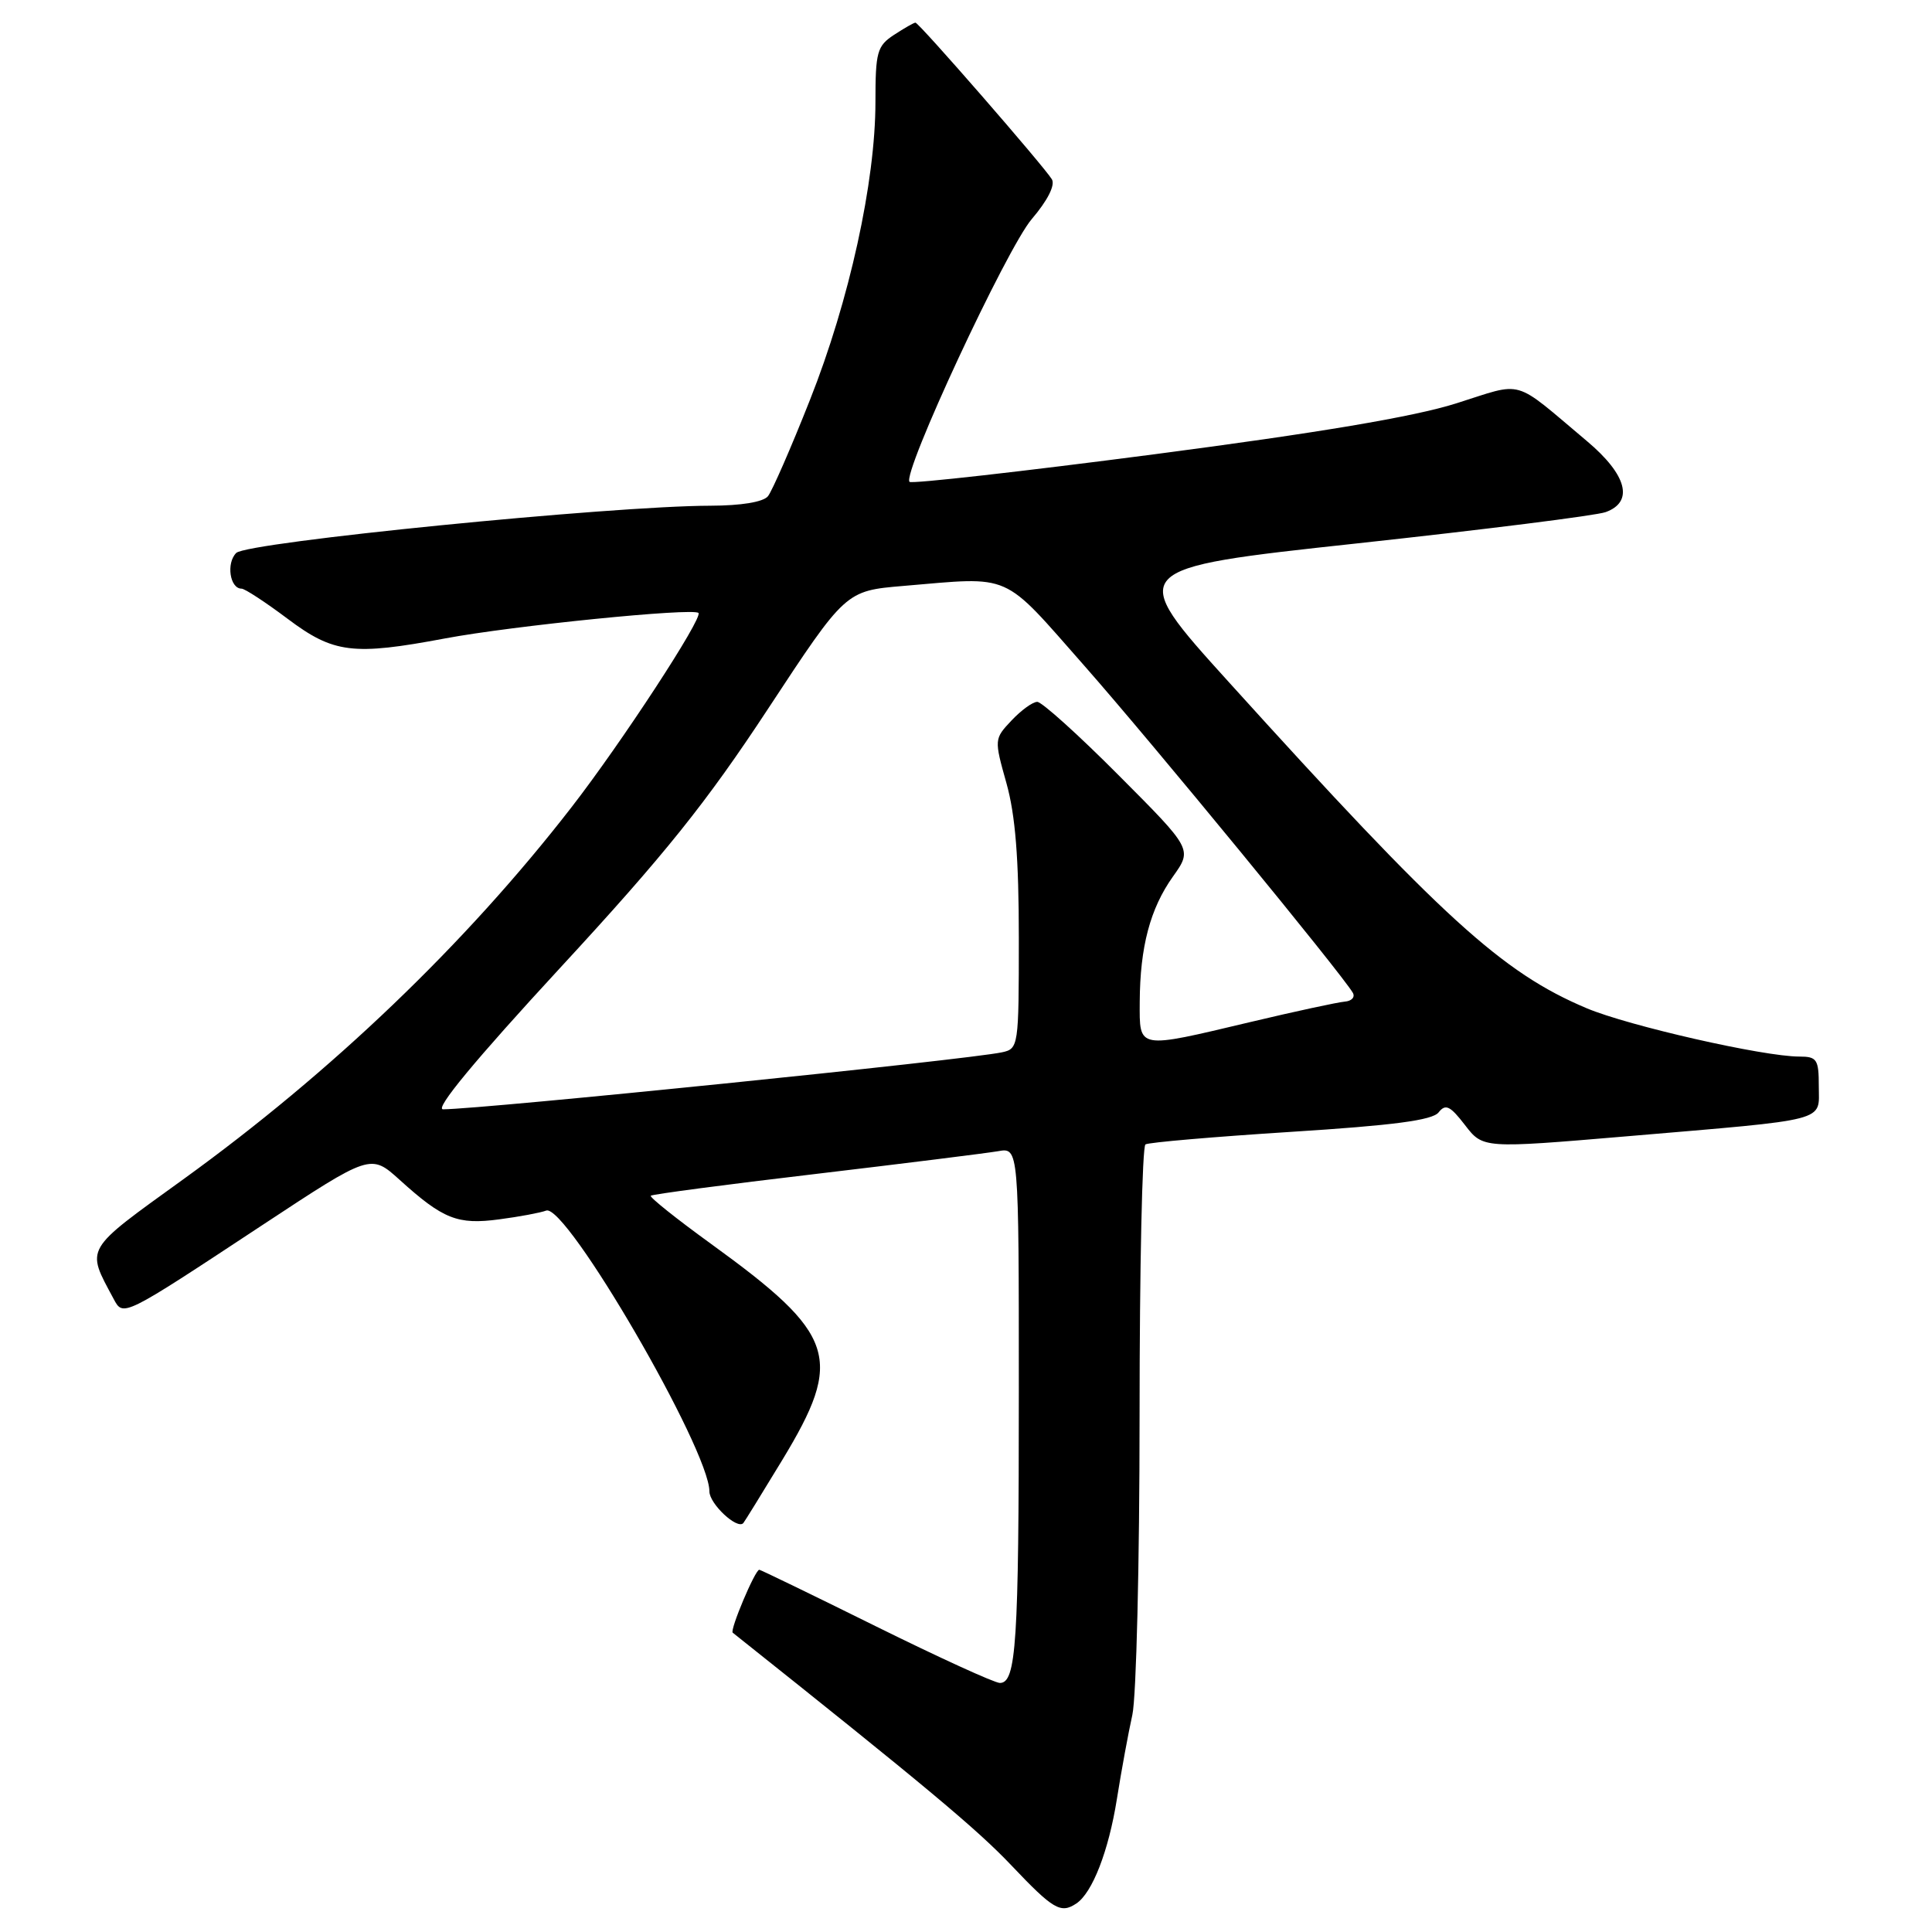 <?xml version="1.0" encoding="UTF-8" standalone="no"?>
<!DOCTYPE svg PUBLIC "-//W3C//DTD SVG 1.1//EN" "http://www.w3.org/Graphics/SVG/1.1/DTD/svg11.dtd" >
<svg xmlns="http://www.w3.org/2000/svg" xmlns:xlink="http://www.w3.org/1999/xlink" version="1.1" viewBox="0 0 256 256">
 <g >
 <path fill="currentColor"
d=" M 142.61 252.23 C 144.74 250.83 146.90 245.26 147.99 238.40 C 148.59 234.61 149.52 229.58 150.04 227.24 C 150.57 224.89 151.00 207.03 151.00 187.54 C 151.00 168.06 151.35 151.90 151.78 151.64 C 152.21 151.37 160.87 150.63 171.03 149.98 C 184.64 149.12 189.79 148.44 190.62 147.40 C 191.54 146.23 192.15 146.52 194.12 149.08 C 196.51 152.18 196.51 152.18 215.51 150.57 C 242.66 148.26 241.00 148.69 241.00 143.95 C 241.00 140.37 240.76 140.00 238.41 140.00 C 233.67 140.00 215.78 135.93 210.25 133.60 C 199.04 128.88 191.13 121.67 162.85 90.41 C 149.19 75.32 149.19 75.32 179.85 72.00 C 196.71 70.17 211.51 68.31 212.75 67.86 C 216.53 66.50 215.59 62.92 210.29 58.46 C 200.27 50.04 202.10 50.57 192.92 53.46 C 187.36 55.22 174.73 57.35 152.91 60.20 C 135.38 62.49 120.80 64.13 120.52 63.85 C 119.48 62.81 133.39 32.91 136.72 29.02 C 138.81 26.57 139.84 24.54 139.38 23.76 C 138.35 22.05 121.77 3.00 121.30 3.00 C 121.10 3.00 119.82 3.73 118.46 4.62 C 116.22 6.09 116.00 6.88 116.00 13.51 C 116.00 24.09 112.54 39.84 107.32 53.00 C 104.82 59.33 102.31 65.06 101.76 65.75 C 101.14 66.52 98.21 67.00 94.13 67.01 C 80.90 67.04 32.74 71.84 31.30 73.27 C 29.95 74.62 30.46 78.00 32.01 78.00 C 32.44 78.00 35.19 79.80 38.12 82.00 C 44.21 86.57 46.76 86.89 59.00 84.59 C 67.90 82.92 91.85 80.51 92.55 81.22 C 93.18 81.85 82.31 98.49 75.70 107.00 C 61.70 125.06 43.95 142.06 24.25 156.29 C 11.04 165.83 11.38 165.24 15.04 172.08 C 16.34 174.51 16.13 174.62 34.81 162.30 C 49.12 152.87 49.12 152.87 52.97 156.35 C 58.72 161.55 60.63 162.31 66.15 161.57 C 68.83 161.22 71.63 160.69 72.37 160.41 C 75.00 159.40 94.00 192.09 94.00 197.62 C 94.00 199.26 97.68 202.71 98.49 201.82 C 98.65 201.64 100.96 197.90 103.63 193.50 C 111.85 179.94 110.84 176.86 94.19 164.80 C 89.62 161.49 86.04 158.63 86.23 158.44 C 86.42 158.25 96.23 156.95 108.04 155.56 C 119.84 154.16 130.74 152.80 132.25 152.54 C 135.00 152.05 135.00 152.05 135.00 184.40 C 135.00 217.71 134.66 223.00 132.49 223.00 C 131.79 223.00 124.40 219.62 116.07 215.50 C 107.73 211.37 100.77 208.00 100.61 208.00 C 100.05 208.00 96.68 216.01 97.09 216.34 C 122.63 236.67 129.47 242.38 134.02 247.18 C 139.56 253.02 140.55 253.60 142.61 252.23 Z  M 74.22 128.25 C 88.10 113.22 93.56 106.41 101.79 93.89 C 112.05 78.29 112.05 78.29 119.68 77.64 C 134.28 76.41 132.64 75.69 143.71 88.25 C 152.65 98.40 177.74 128.96 179.25 131.54 C 179.59 132.12 179.11 132.65 178.18 132.72 C 177.26 132.80 171.62 134.01 165.66 135.43 C 150.58 139.01 151.00 139.08 151.02 132.75 C 151.06 125.46 152.40 120.40 155.42 116.15 C 158.00 112.53 158.00 112.53 148.27 102.77 C 142.92 97.39 138.05 93.00 137.44 93.00 C 136.84 93.00 135.31 94.11 134.03 95.47 C 131.73 97.91 131.73 97.97 133.36 103.78 C 134.54 107.99 135.00 113.74 135.00 124.30 C 135.00 138.70 134.96 138.97 132.75 139.44 C 128.05 140.44 64.14 146.95 58.71 146.99 C 57.54 147.00 62.96 140.45 74.22 128.25 Z "/>
</g>
</svg>